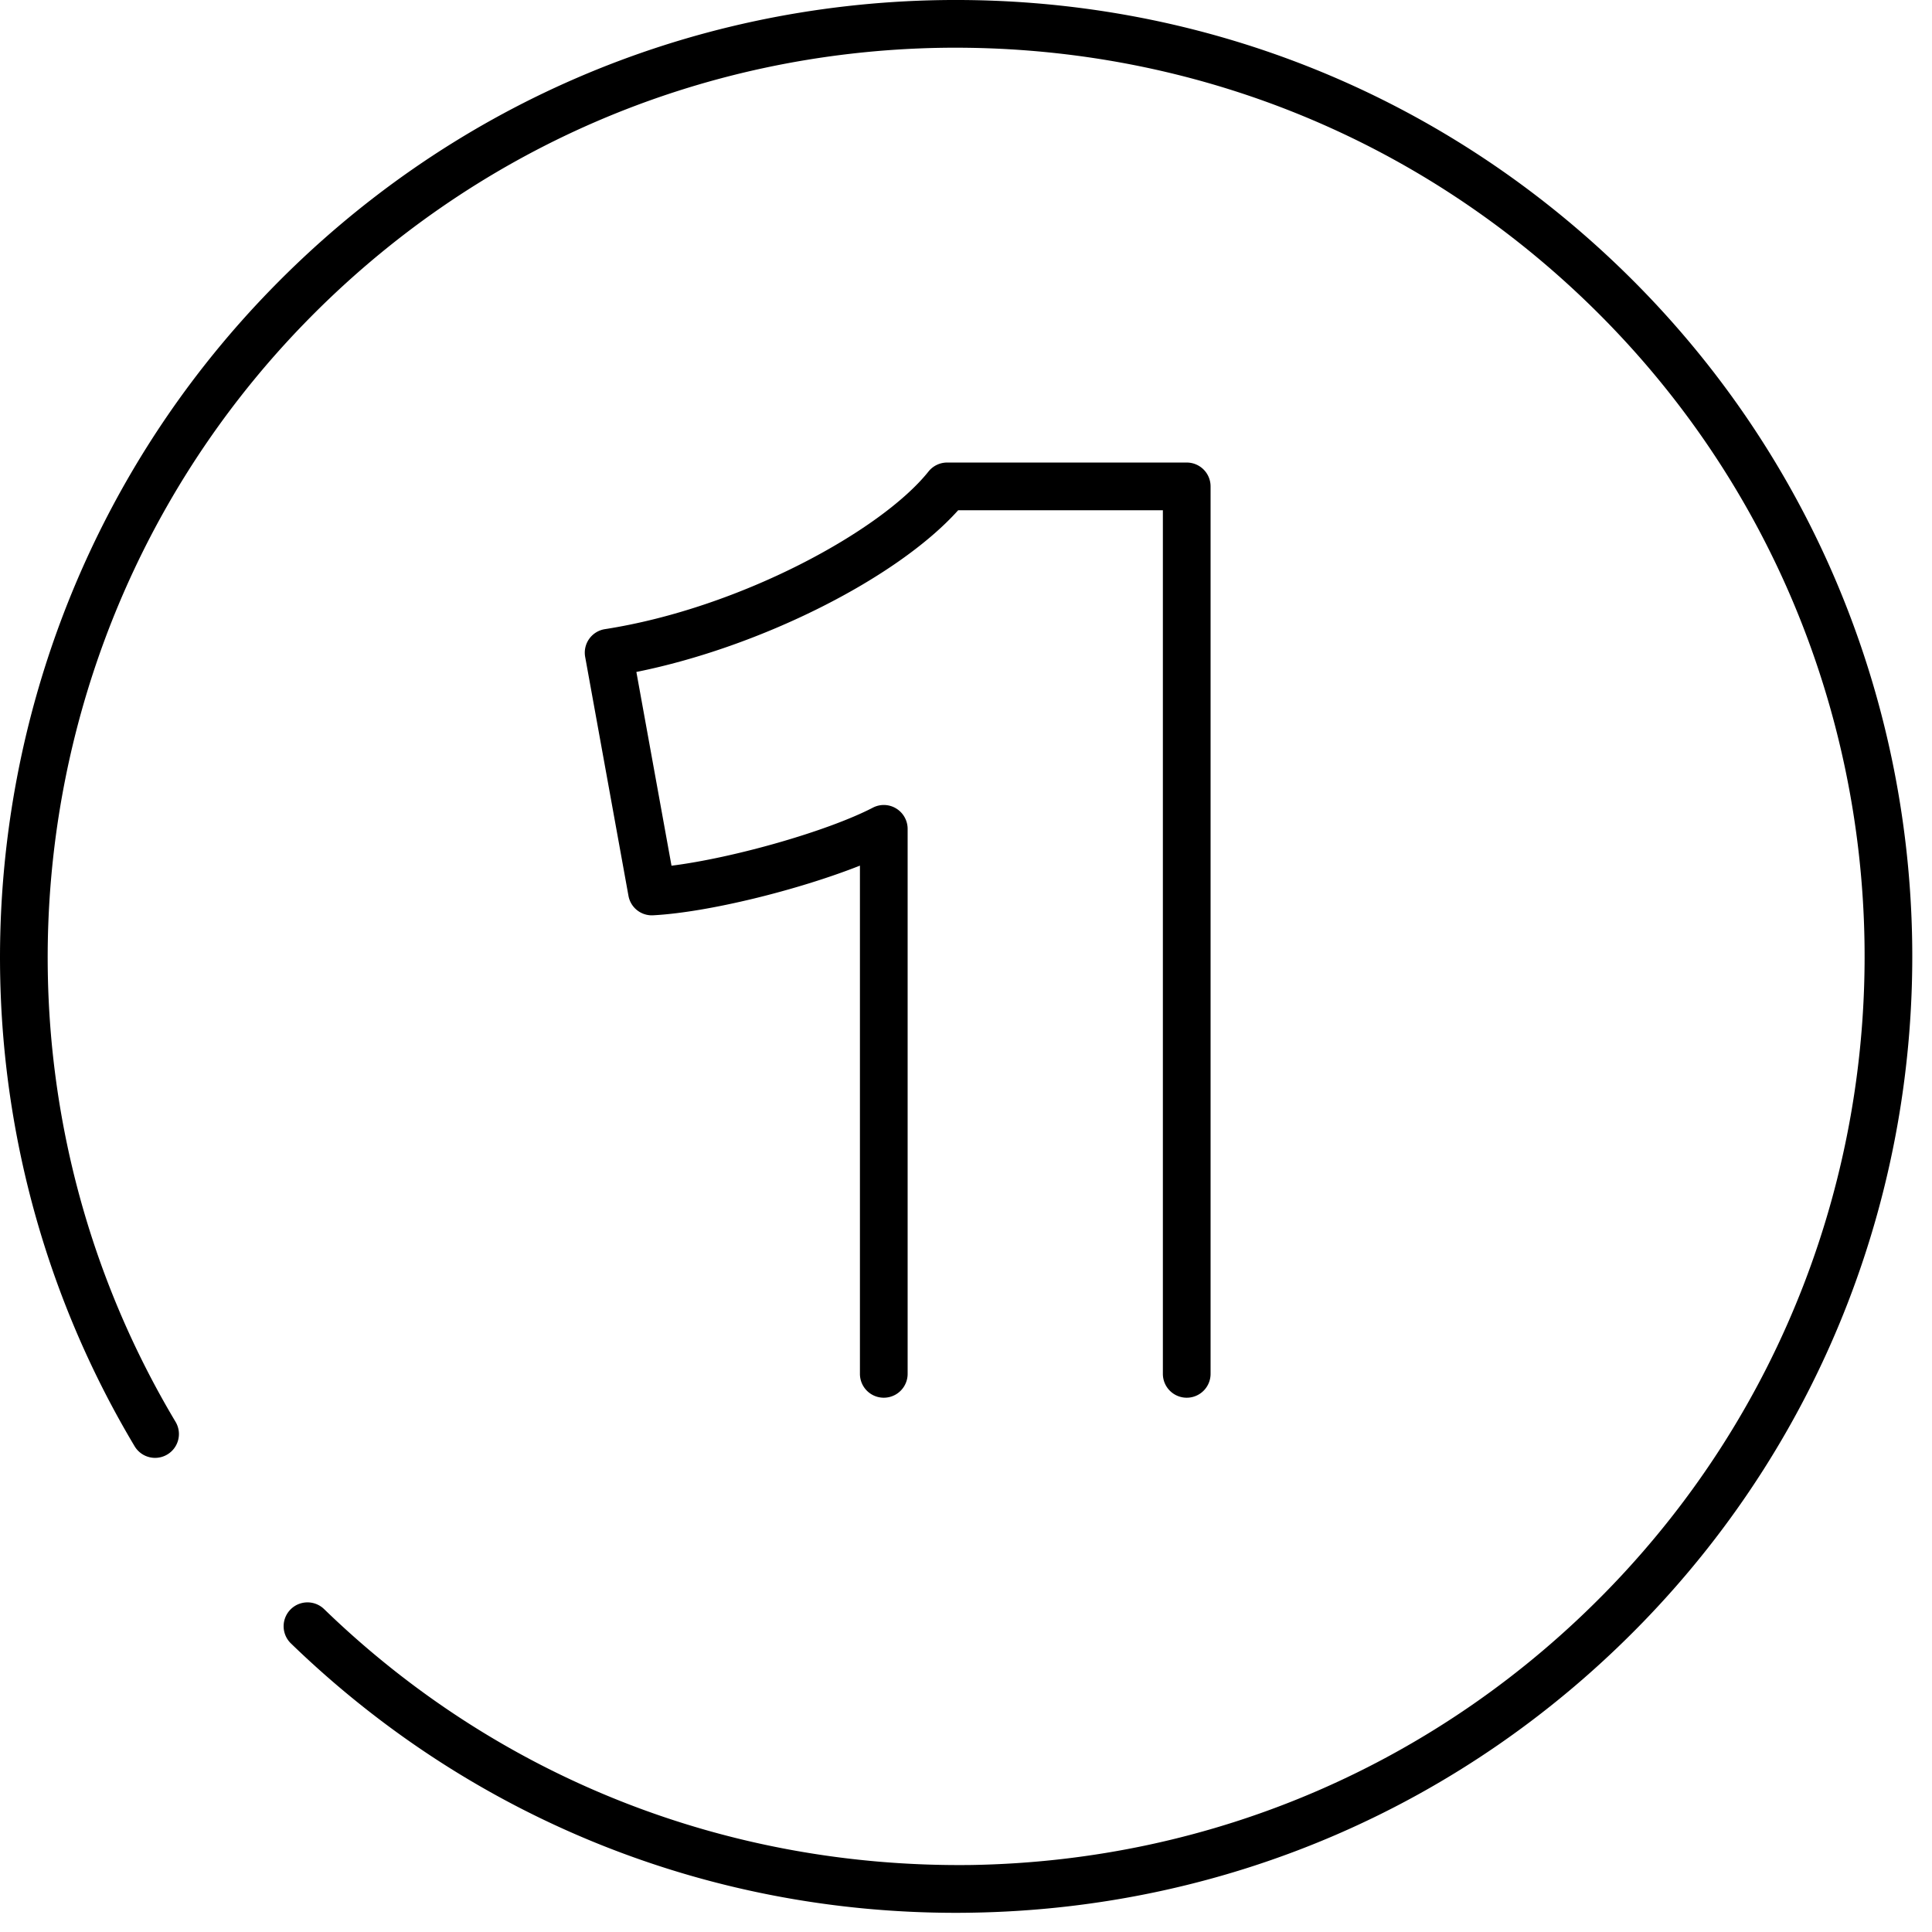 <svg xmlns="http://www.w3.org/2000/svg" xmlns:xlink="http://www.w3.org/1999/xlink" width="81" height="81" viewBox="0 0 81 81">
    <path d="M40.734 80.19c10.709-.17 20.71-4.501 28.163-12.195 15.382-15.881 14.976-41.317-.904-56.7C60.3 3.845 50.185-.153 39.455.004 28.745.175 18.744 4.506 11.294 12.2-1.298 25.198-3.622 45.116 5.644 60.635A.999.999 0 1 0 7.36 59.61C-1.442 44.866.766 25.942 12.73 13.59 19.809 6.282 29.312 2.167 39.487 2.004c10.189-.143 19.805 3.648 27.115 10.728 15.088 14.616 15.473 38.782.859 53.872-7.081 7.31-16.583 11.425-26.76 11.587-10.201.124-19.804-3.647-27.113-10.729a1 1 0 0 0-1.392 1.438c7.536 7.299 17.414 11.296 27.88 11.296.22 0 .439-.002.658-.006m9.02-21.59a1 1 0 0 1-1-1V21.392h-8.582c-2.564 2.86-8.313 5.74-13.492 6.78l1.473 8.123c2.573-.321 6.517-1.437 8.44-2.432a.993.993 0 0 1 .98.033c.298.182.48.506.48.855V57.6a1 1 0 1 1-2 0V36.292c-2.612 1.031-6.377 1.961-8.67 2.082a.994.994 0 0 1-1.035-.821l-1.814-10.009a.998.998 0 0 1 .83-1.167c5.663-.881 11.586-4.128 13.564-6.609.19-.237.477-.376.782-.376h10.044a1 1 0 0 1 1 1V57.6a1 1 0 0 1-1 1" />
</svg>
